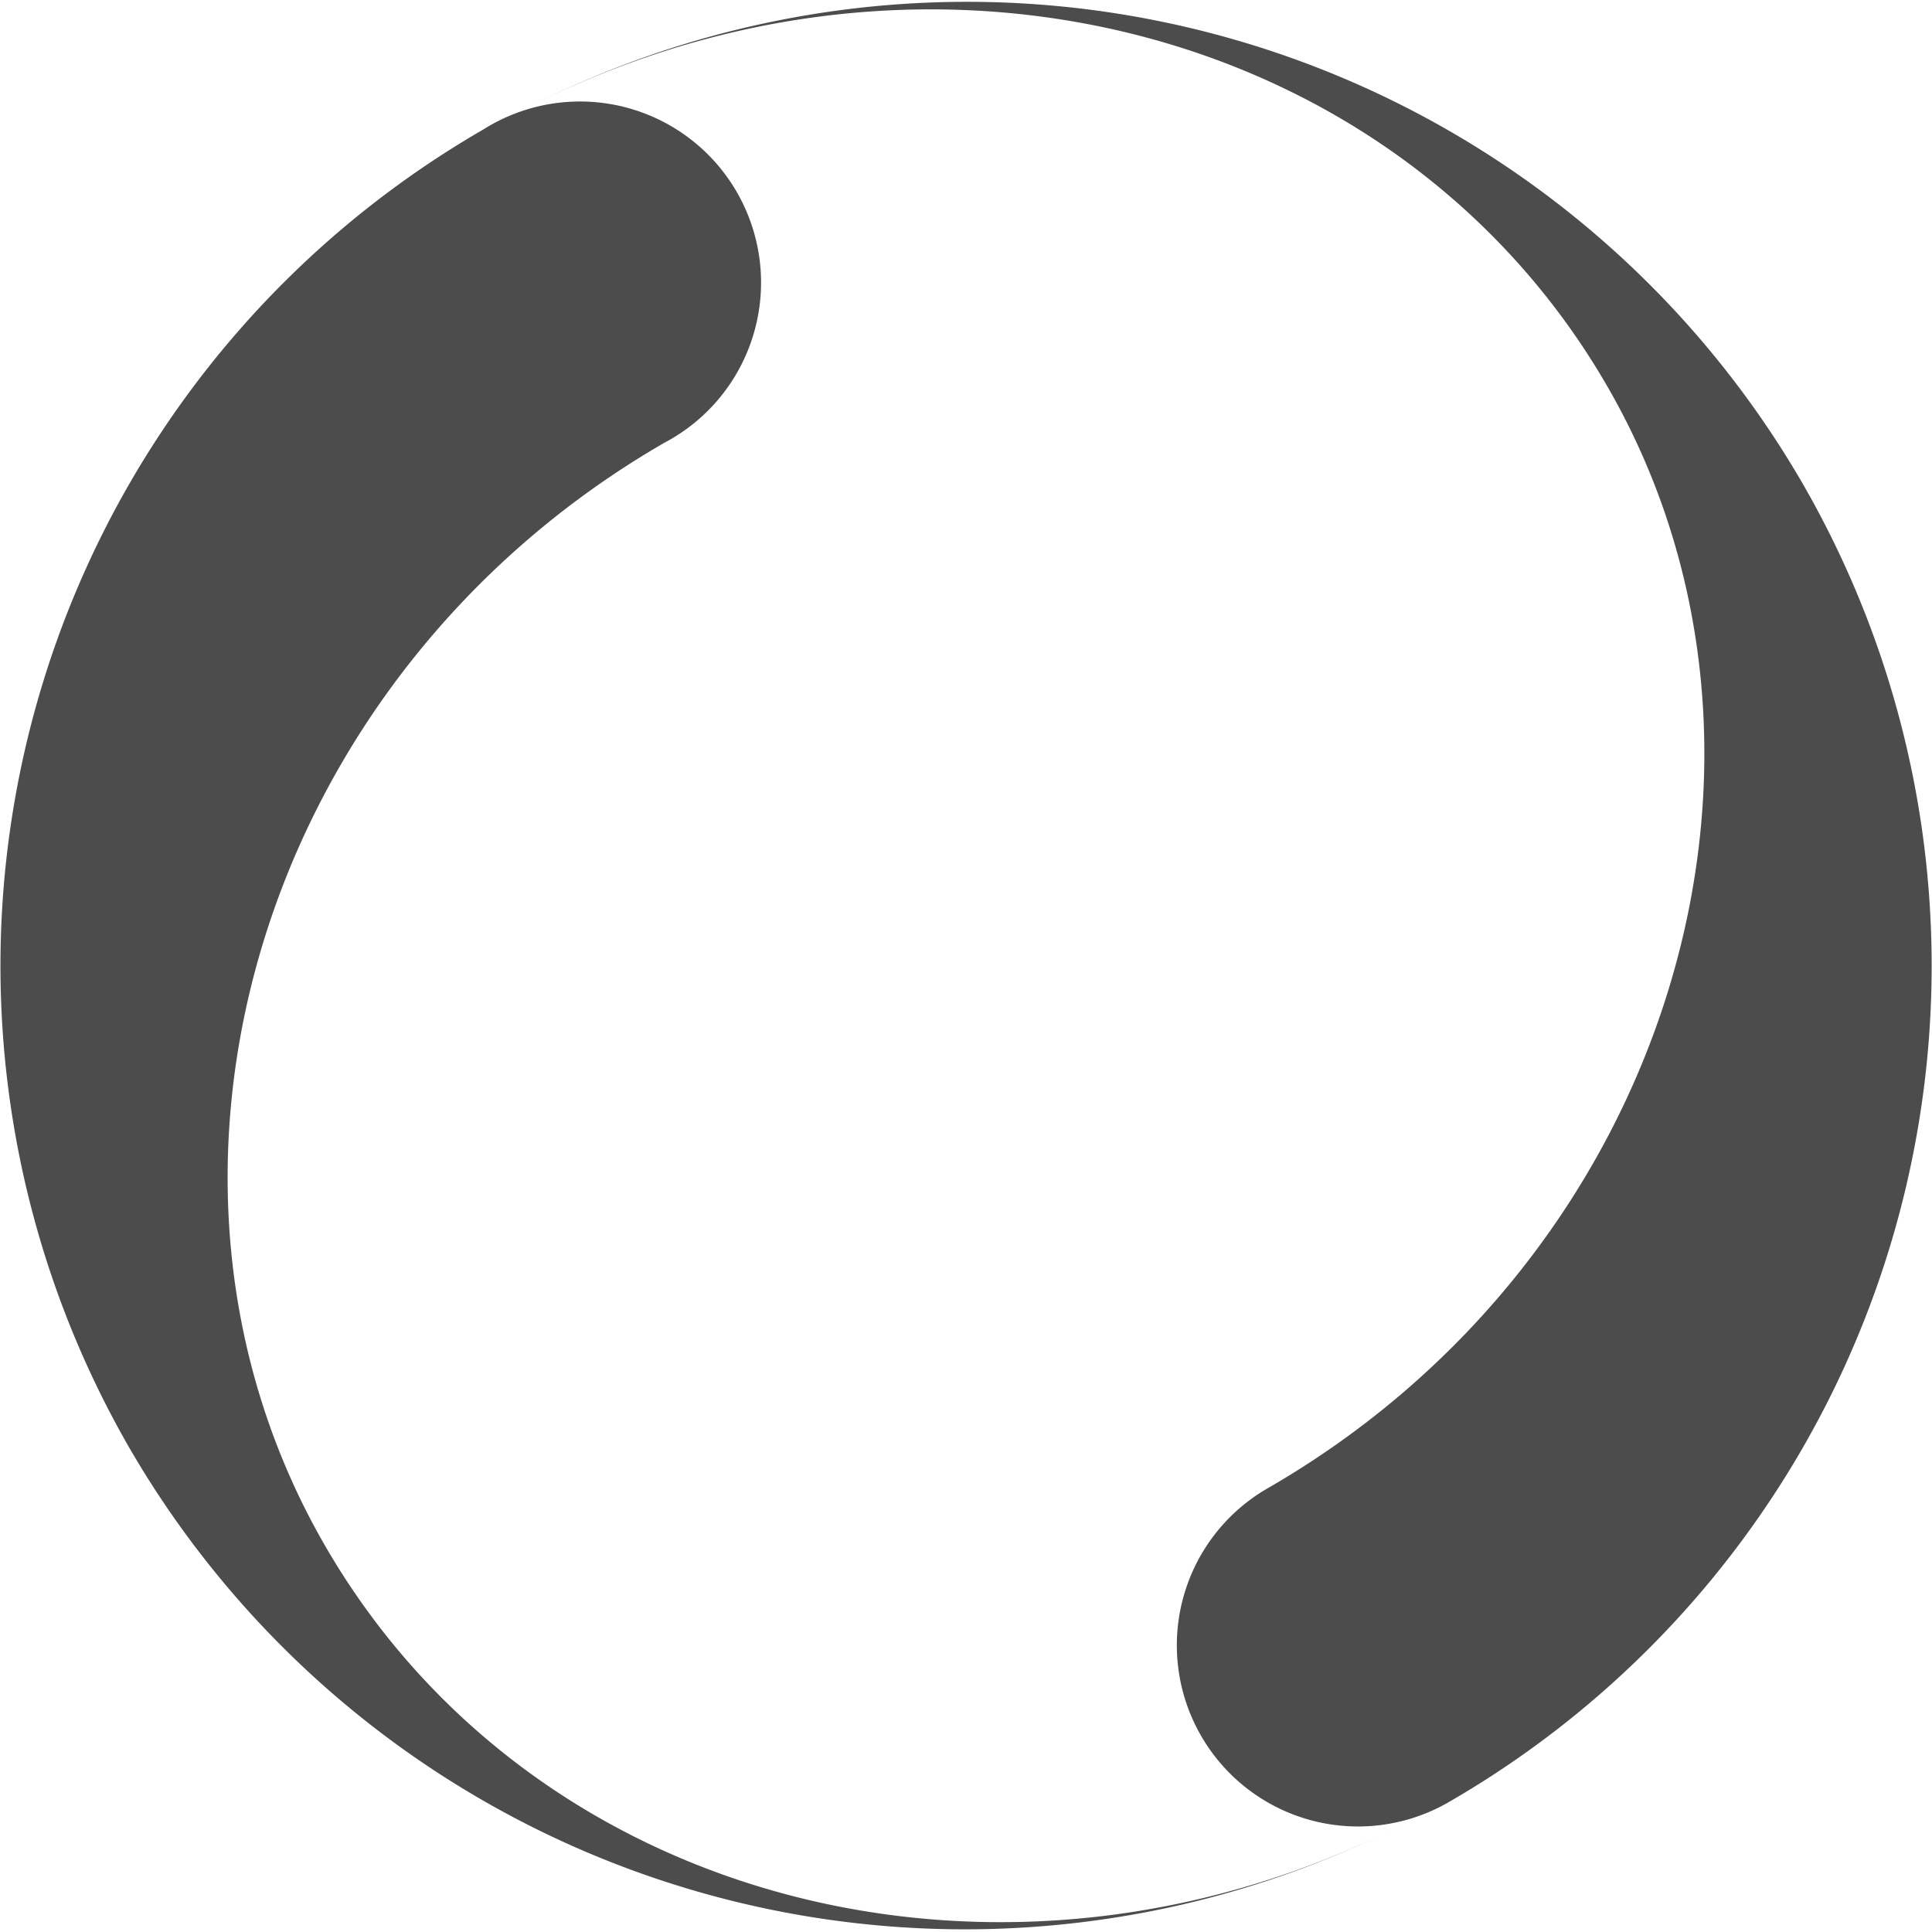 <svg xmlns="http://www.w3.org/2000/svg" width="32" height="32" viewBox="0 0 32.01 32.01"><path d="M29.86,8A16,16,0,0,0,8.33,2C15-1.66,23.1.29,26.63,6.4S27.7,20.8,21,24.66a3,3,0,1,0,3,5.2A16,16,0,0,0,29.86,8ZM2.15,24a16,16,0,0,0,21.52,6C17,33.66,8.91,31.72,5.38,25.6S4.31,11.21,11,7.34A3,3,0,1,0,8,2.15,16,16,0,0,0,2.15,24Z" opacity=".7"/></svg>